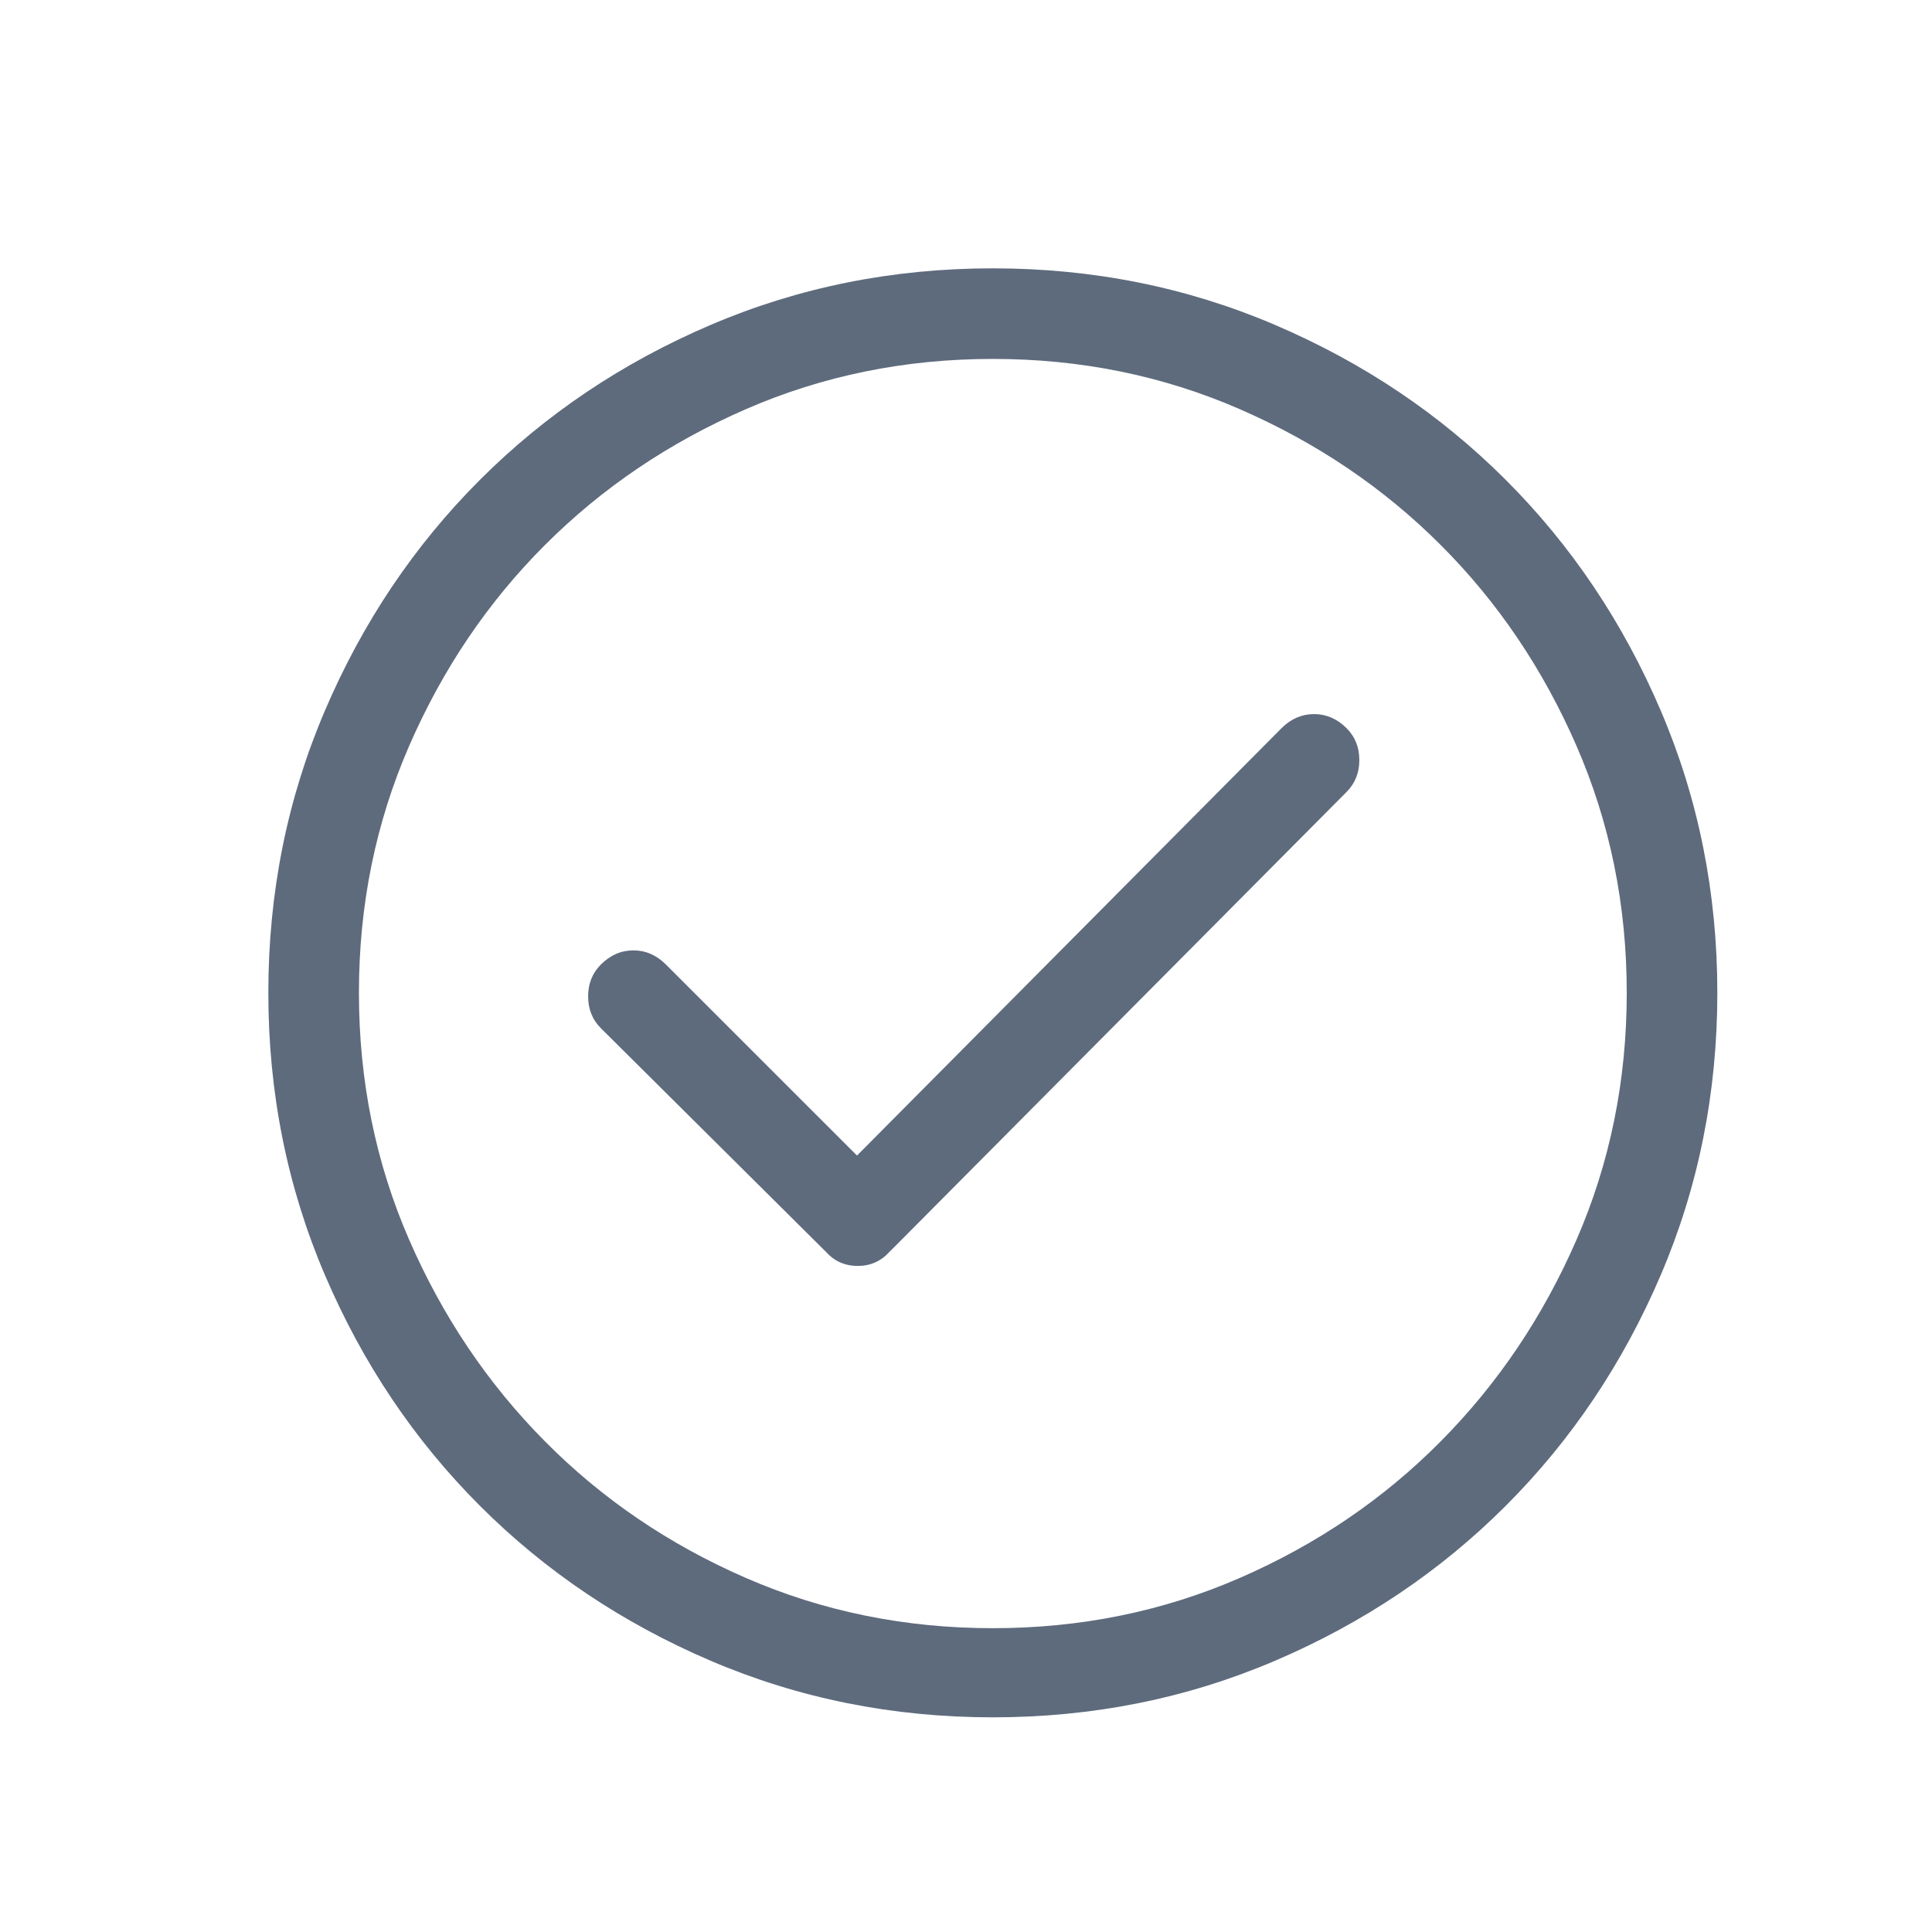 <?xml version="1.0" encoding="UTF-8"?>
<svg width="36px" height="36px" viewBox="0 0 36 36" version="1.1" xmlns="http://www.w3.org/2000/svg" xmlns:xlink="http://www.w3.org/1999/xlink">
    <!-- Generator: Sketch 46.2 (44496) - http://www.bohemiancoding.com/sketch -->
    <title>Check</title>
    <desc>Created with Sketch.</desc>
    <defs></defs>
    <g id="MVP-v.2.0.0---Main-flow" stroke="none" stroke-width="1" fill="none" fill-rule="evenodd">
        <g id="Check" fill="#5E6B7D">
            <path d="M18.5,5 C20.363,5 22.117,5.352 23.76,6.055 C25.404,6.758 26.836,7.72 28.058,8.942 C29.28,10.164 30.242,11.596 30.945,13.24 C31.648,14.883 32,16.637 32,18.5 C32,20.363 31.648,22.117 30.945,23.76 C30.242,25.404 29.28,26.836 28.058,28.058 C26.836,29.28 25.404,30.242 23.76,30.945 C22.117,31.648 20.363,32 18.5,32 C16.637,32 14.883,31.648 13.24,30.945 C11.596,30.242 10.164,29.28 8.942,28.058 C7.72,26.836 6.758,25.404 6.055,23.76 C5.352,22.117 5,20.363 5,18.5 C5,16.637 5.352,14.883 6.055,13.24 C6.758,11.596 7.72,10.164 8.942,8.942 C10.164,7.72 11.596,6.758 13.24,6.055 C14.883,5.352 16.637,5 18.5,5 Z M18.5,30.339 C20.135,30.339 21.668,30.027 23.101,29.403 C24.534,28.779 25.782,27.931 26.845,26.858 C27.909,25.786 28.752,24.534 29.376,23.101 C30,21.668 30.312,20.135 30.312,18.5 C30.312,16.865 30,15.332 29.376,13.899 C28.752,12.466 27.909,11.218 26.845,10.155 C25.782,9.091 24.534,8.248 23.101,7.624 C21.668,7 20.135,6.688 18.5,6.688 C16.865,6.688 15.332,7 13.899,7.624 C12.466,8.248 11.218,9.091 10.155,10.155 C9.091,11.218 8.248,12.466 7.624,13.899 C7,15.332 6.688,16.865 6.688,18.5 C6.688,20.135 7,21.668 7.624,23.101 C8.248,24.534 9.091,25.786 10.155,26.858 C11.218,27.931 12.466,28.779 13.899,29.403 C15.332,30.027 16.865,30.339 18.5,30.339 Z M23.879,13.569 C24.055,13.394 24.257,13.306 24.485,13.306 C24.714,13.306 24.916,13.394 25.092,13.569 C25.25,13.728 25.329,13.925 25.329,14.163 C25.329,14.4 25.25,14.598 25.092,14.756 L16.681,23.22 L16.575,23.325 C16.417,23.501 16.219,23.589 15.982,23.589 C15.745,23.589 15.547,23.501 15.389,23.325 L11.196,19.159 C11.038,19.001 10.959,18.803 10.959,18.566 C10.959,18.329 11.038,18.131 11.196,17.973 C11.372,17.797 11.574,17.709 11.803,17.709 C12.031,17.709 12.233,17.797 12.409,17.973 L15.969,21.532 L23.879,13.569 Z" id="Check---simple-line-icons"></path>
        </g>
    </g>
</svg>